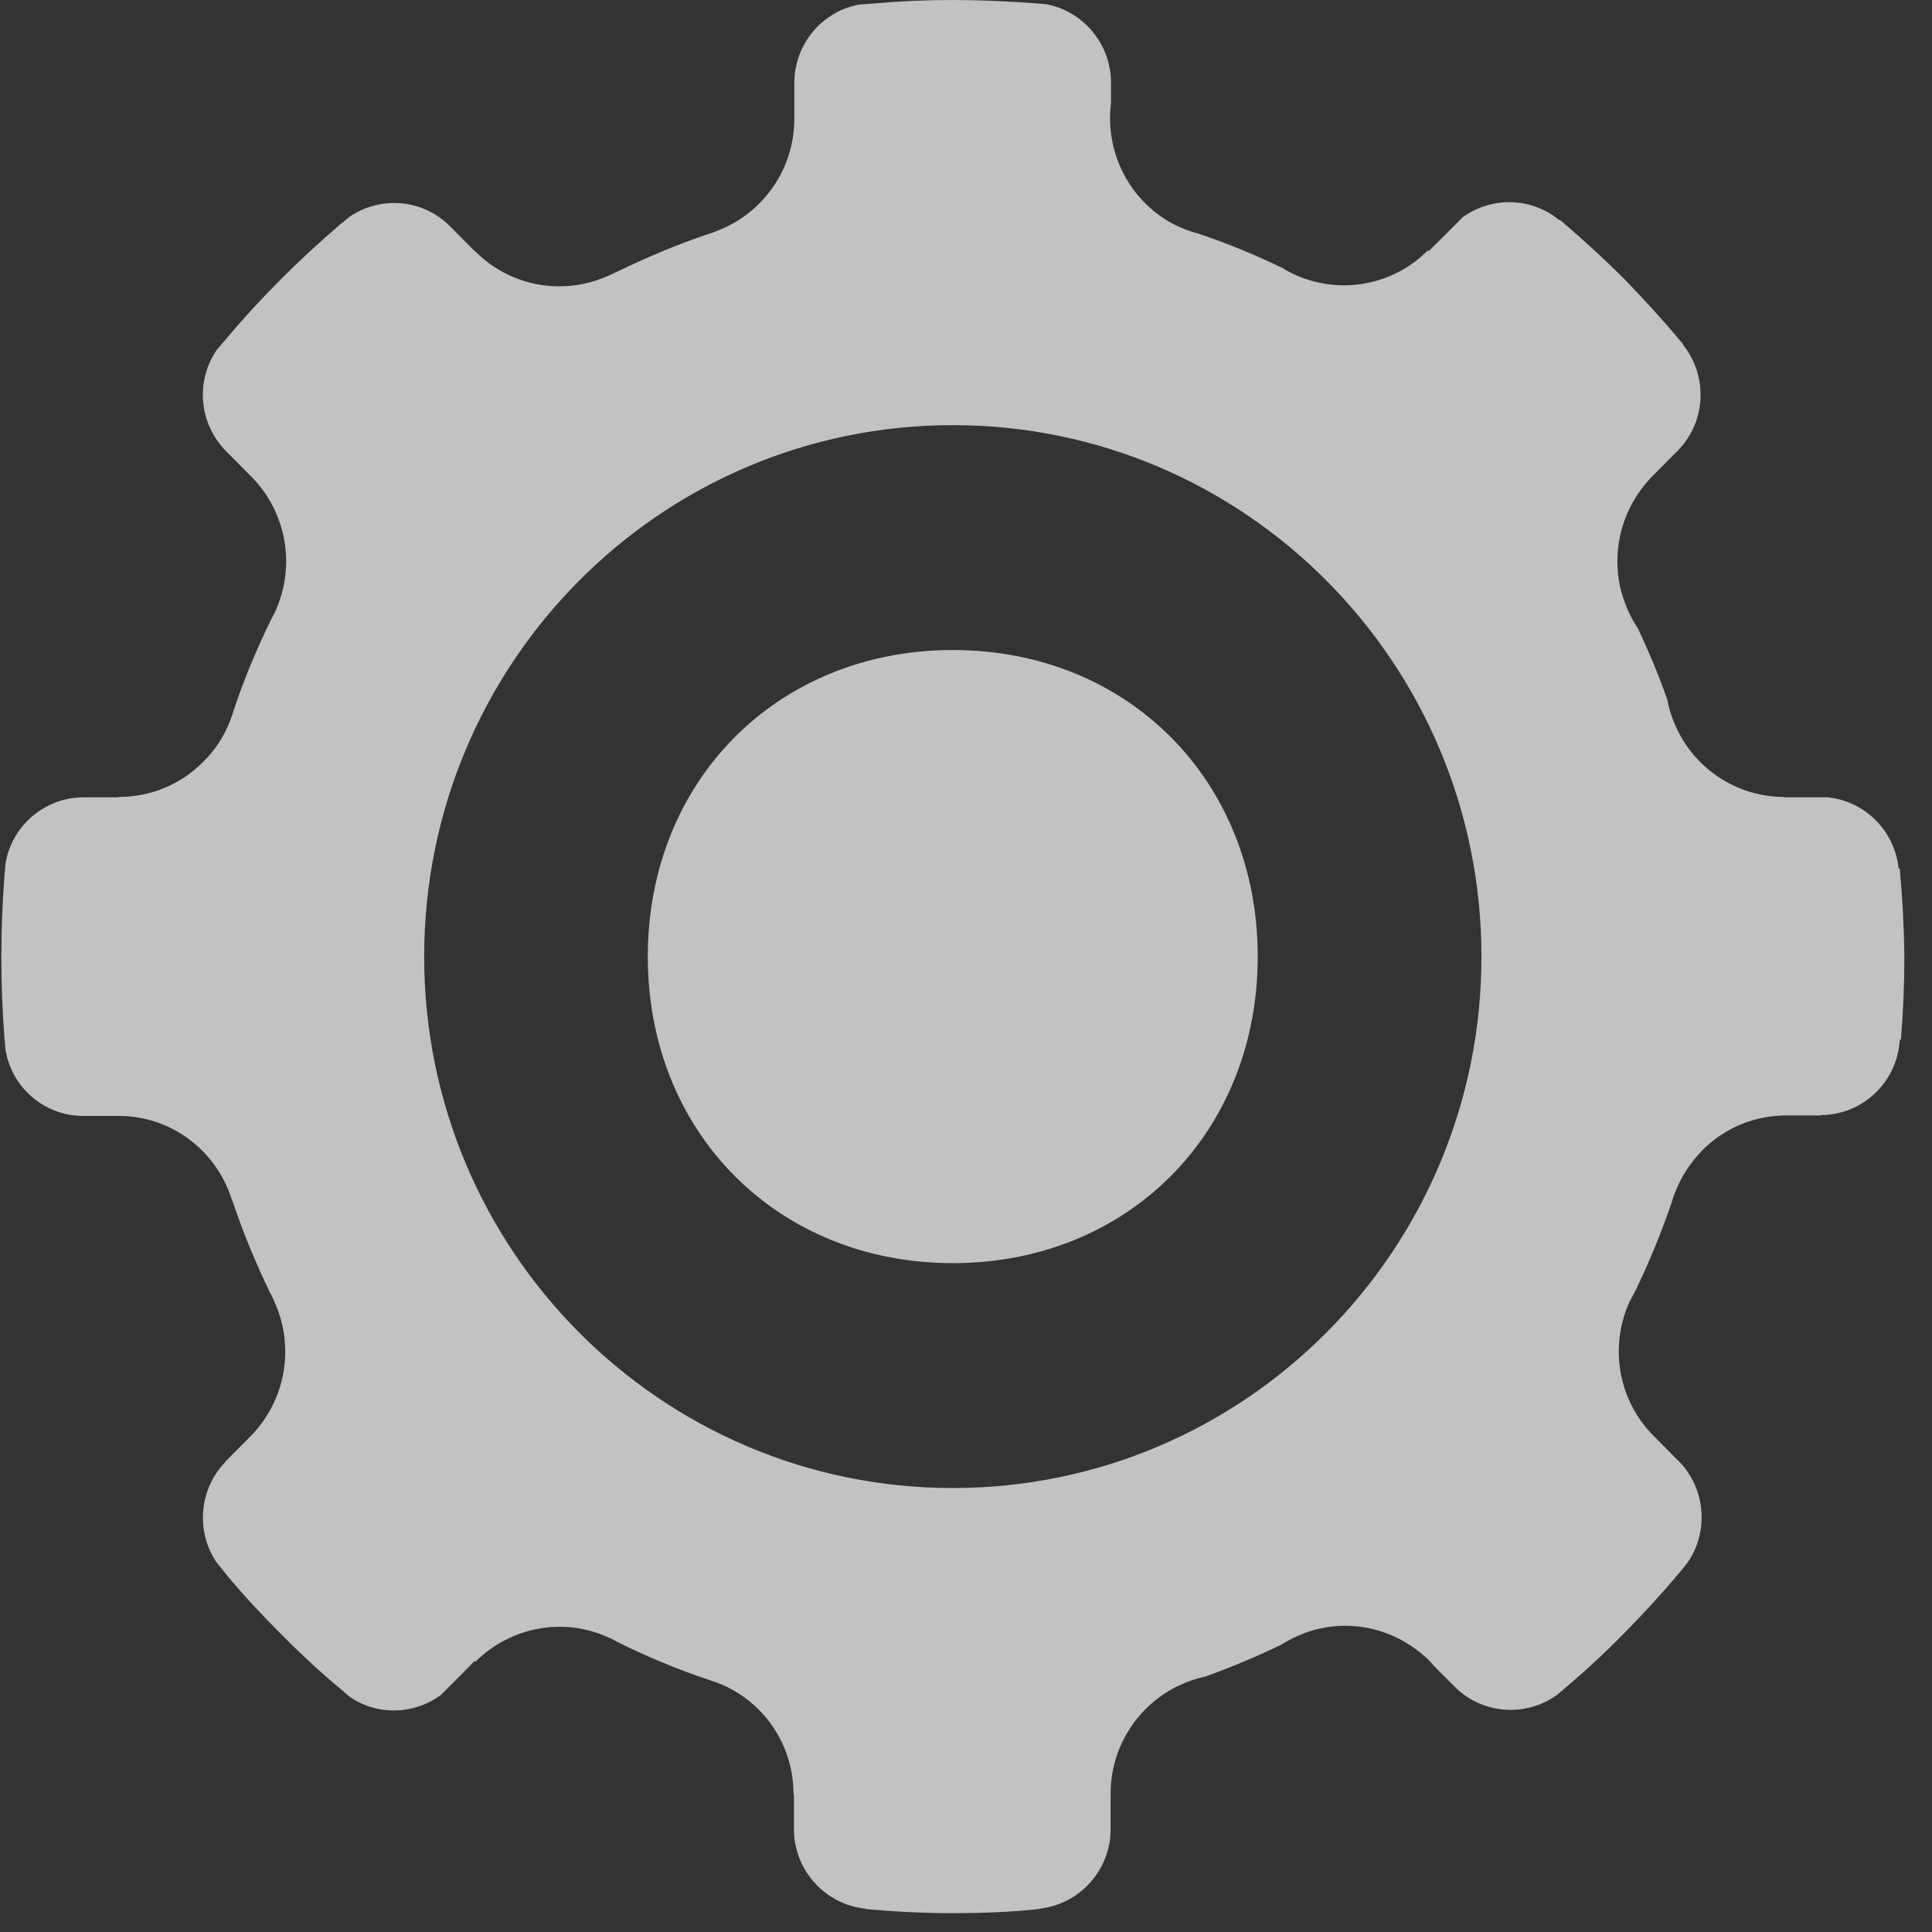 <?xml version="1.0" encoding="UTF-8" standalone="no"?>
<svg width="20px" height="20px" viewBox="0 0 20 20" version="1.1" xmlns="http://www.w3.org/2000/svg" xmlns:xlink="http://www.w3.org/1999/xlink">
    <rect x="0" y="0" width="20" height="20" fill="#333333" stroke="none"/>
    <!-- Generator: Sketch 45.2 (43514) - http://www.bohemiancoding.com/sketch -->
    <title>Drgs平台软件系统2-8</title>
    <desc>Created with Sketch.</desc>
    <defs></defs>
    <g id="Page-1" stroke="none" stroke-width="1" fill="none" fill-rule="evenodd" opacity="0.7">
        <g id="01" transform="translate(-1190, -17)" fill-rule="nonzero" fill="#FFFFFF">
            <g id="Drgs平台软件系统2-8" transform="translate(1190, 17)">
                <path d="M19.666,8.991 L19.654,8.991 C19.615,8.603 19.308,8.293 18.921,8.254 L18.469,8.254 L18.469,8.25 C17.988,8.25 17.567,7.969 17.366,7.56 C17.319,7.462 17.279,7.354 17.259,7.239 C17.169,6.986 17.066,6.737 16.952,6.499 C16.893,6.411 16.849,6.321 16.814,6.221 C16.767,6.09 16.743,5.952 16.743,5.809 C16.743,5.469 16.882,5.159 17.101,4.934 L17.353,4.68 C17.357,4.675 17.362,4.676 17.366,4.672 C17.37,4.668 17.37,4.664 17.373,4.66 C17.665,4.359 17.68,3.888 17.421,3.567 L17.424,3.563 C17.232,3.333 17.031,3.111 16.822,2.896 C16.605,2.679 16.381,2.473 16.145,2.274 L16.14,2.278 C15.853,2.04 15.439,2.033 15.14,2.25 L14.959,2.433 L14.79,2.599 L14.781,2.592 C14.423,2.952 13.899,3.043 13.454,2.865 C13.395,2.841 13.336,2.813 13.281,2.777 C12.998,2.639 12.705,2.52 12.406,2.418 C12.351,2.405 12.299,2.386 12.249,2.366 C12.107,2.31 11.969,2.219 11.851,2.1 C11.65,1.898 11.535,1.644 11.501,1.379 C11.488,1.276 11.488,1.173 11.501,1.07 L11.501,0.856 C11.501,0.452 11.208,0.111 10.826,0.043 L10.685,0.032 C10.409,0.012 10.137,3.24543312e-05 9.862,3.24543312e-05 C9.586,3.24543312e-05 9.313,0.012 9.042,0.036 C8.995,0.04 8.948,0.043 8.896,0.047 C8.515,0.115 8.223,0.452 8.223,0.86 L8.223,1.228 C8.223,1.759 7.892,2.212 7.423,2.39 C7.396,2.401 7.365,2.414 7.333,2.422 C7.006,2.532 6.688,2.667 6.38,2.817 L6.376,2.817 C6.352,2.83 6.328,2.841 6.301,2.853 C6.143,2.924 5.974,2.964 5.789,2.964 C5.45,2.964 5.143,2.826 4.921,2.603 L4.917,2.603 L4.658,2.342 C4.375,2.057 3.934,2.025 3.614,2.247 C3.579,2.278 3.54,2.307 3.503,2.338 L3.5,2.342 C3.292,2.52 3.09,2.707 2.898,2.901 C2.704,3.095 2.518,3.297 2.342,3.507 C2.311,3.542 2.279,3.582 2.247,3.618 C2.023,3.939 2.055,4.383 2.342,4.672 L2.602,4.934 C2.973,5.31 3.059,5.865 2.853,6.321 C2.842,6.348 2.826,6.376 2.811,6.404 C2.661,6.709 2.526,7.03 2.417,7.359 C2.409,7.394 2.393,7.426 2.382,7.462 C2.322,7.617 2.228,7.767 2.101,7.889 C1.861,8.131 1.546,8.25 1.231,8.25 L1.231,8.254 L0.864,8.254 C0.463,8.254 0.125,8.548 0.058,8.932 C0.054,8.979 0.049,9.027 0.045,9.079 C0.025,9.344 0.014,9.633 0.014,9.903 L0.014,9.918 C0.014,10.192 0.025,10.462 0.045,10.731 L0.058,10.874 C0.124,11.258 0.459,11.552 0.86,11.552 L1.228,11.552 C1.751,11.552 2.196,11.88 2.373,12.343 C2.386,12.376 2.397,12.407 2.405,12.434 C2.409,12.434 2.409,12.438 2.409,12.438 C2.519,12.768 2.653,13.088 2.803,13.398 C2.807,13.398 2.807,13.401 2.807,13.401 C2.819,13.425 2.83,13.449 2.842,13.477 C2.913,13.636 2.953,13.81 2.953,13.992 C2.953,14.333 2.815,14.642 2.594,14.868 L2.346,15.117 C2.342,15.121 2.338,15.121 2.338,15.126 C2.334,15.129 2.33,15.134 2.33,15.138 C2.059,15.419 2.027,15.855 2.24,16.171 L2.346,16.303 C2.519,16.512 2.704,16.711 2.898,16.904 C3.09,17.099 3.288,17.285 3.496,17.459 C3.54,17.495 3.579,17.531 3.623,17.567 C3.906,17.761 4.285,17.752 4.564,17.546 L4.745,17.365 L4.914,17.194 L4.922,17.202 C5.297,16.83 5.848,16.742 6.301,16.952 C6.324,16.96 6.348,16.972 6.368,16.984 C6.368,16.984 6.372,16.984 6.372,16.988 C6.679,17.142 7.002,17.277 7.333,17.388 C7.361,17.397 7.388,17.408 7.416,17.416 C7.577,17.476 7.727,17.57 7.858,17.701 C8.097,17.943 8.215,18.26 8.215,18.577 L8.219,18.577 L8.219,18.937 C8.219,19.361 8.543,19.715 8.956,19.758 L8.956,19.762 C9.255,19.789 9.554,19.805 9.858,19.805 C10.161,19.805 10.464,19.794 10.761,19.762 L10.761,19.758 C11.174,19.715 11.497,19.361 11.497,18.937 L11.497,18.569 C11.497,18.073 11.788,17.646 12.205,17.448 C12.292,17.408 12.378,17.376 12.474,17.357 C12.742,17.261 13.006,17.15 13.261,17.027 C13.337,16.98 13.415,16.94 13.498,16.908 C13.632,16.857 13.777,16.83 13.927,16.83 C14.239,16.83 14.522,16.949 14.743,17.142 C14.782,17.174 14.814,17.21 14.849,17.25 L15.058,17.46 C15.345,17.749 15.798,17.777 16.116,17.547 C16.117,17.547 16.121,17.547 16.121,17.543 C16.149,17.519 16.172,17.499 16.2,17.476 C16.417,17.293 16.621,17.103 16.819,16.901 C17.015,16.702 17.208,16.492 17.39,16.275 C17.413,16.247 17.436,16.219 17.461,16.188 C17.684,15.878 17.665,15.446 17.405,15.153 L17.346,15.094 L17.118,14.864 C16.751,14.496 16.665,13.953 16.857,13.502 C16.878,13.457 16.898,13.419 16.921,13.379 C17.067,13.081 17.193,12.772 17.303,12.455 C17.315,12.412 17.327,12.372 17.346,12.332 C17.405,12.178 17.5,12.035 17.622,11.908 C17.862,11.666 18.177,11.547 18.492,11.547 L18.847,11.547 L18.847,11.543 C19.284,11.543 19.643,11.199 19.666,10.763 L19.678,10.763 C19.702,10.477 19.714,10.188 19.714,9.899 C19.71,9.597 19.694,9.292 19.666,8.991 L19.666,8.991 Z M9.864,15.404 C6.841,15.404 4.391,12.941 4.391,9.903 C4.391,6.864 6.841,4.401 9.864,4.401 C12.886,4.401 15.336,6.864 15.336,9.903 C15.336,12.941 12.886,15.404 9.864,15.404 Z M9.864,6.729 C8.05,6.729 6.706,8.08 6.706,9.903 C6.706,11.725 8.05,13.076 9.864,13.076 C11.677,13.076 13.02,11.725 13.02,9.903 C13.02,8.08 11.677,6.729 9.864,6.729 L9.864,6.729 Z" id="Shape"></path>
            </g>
        </g>
    </g>
</svg>
